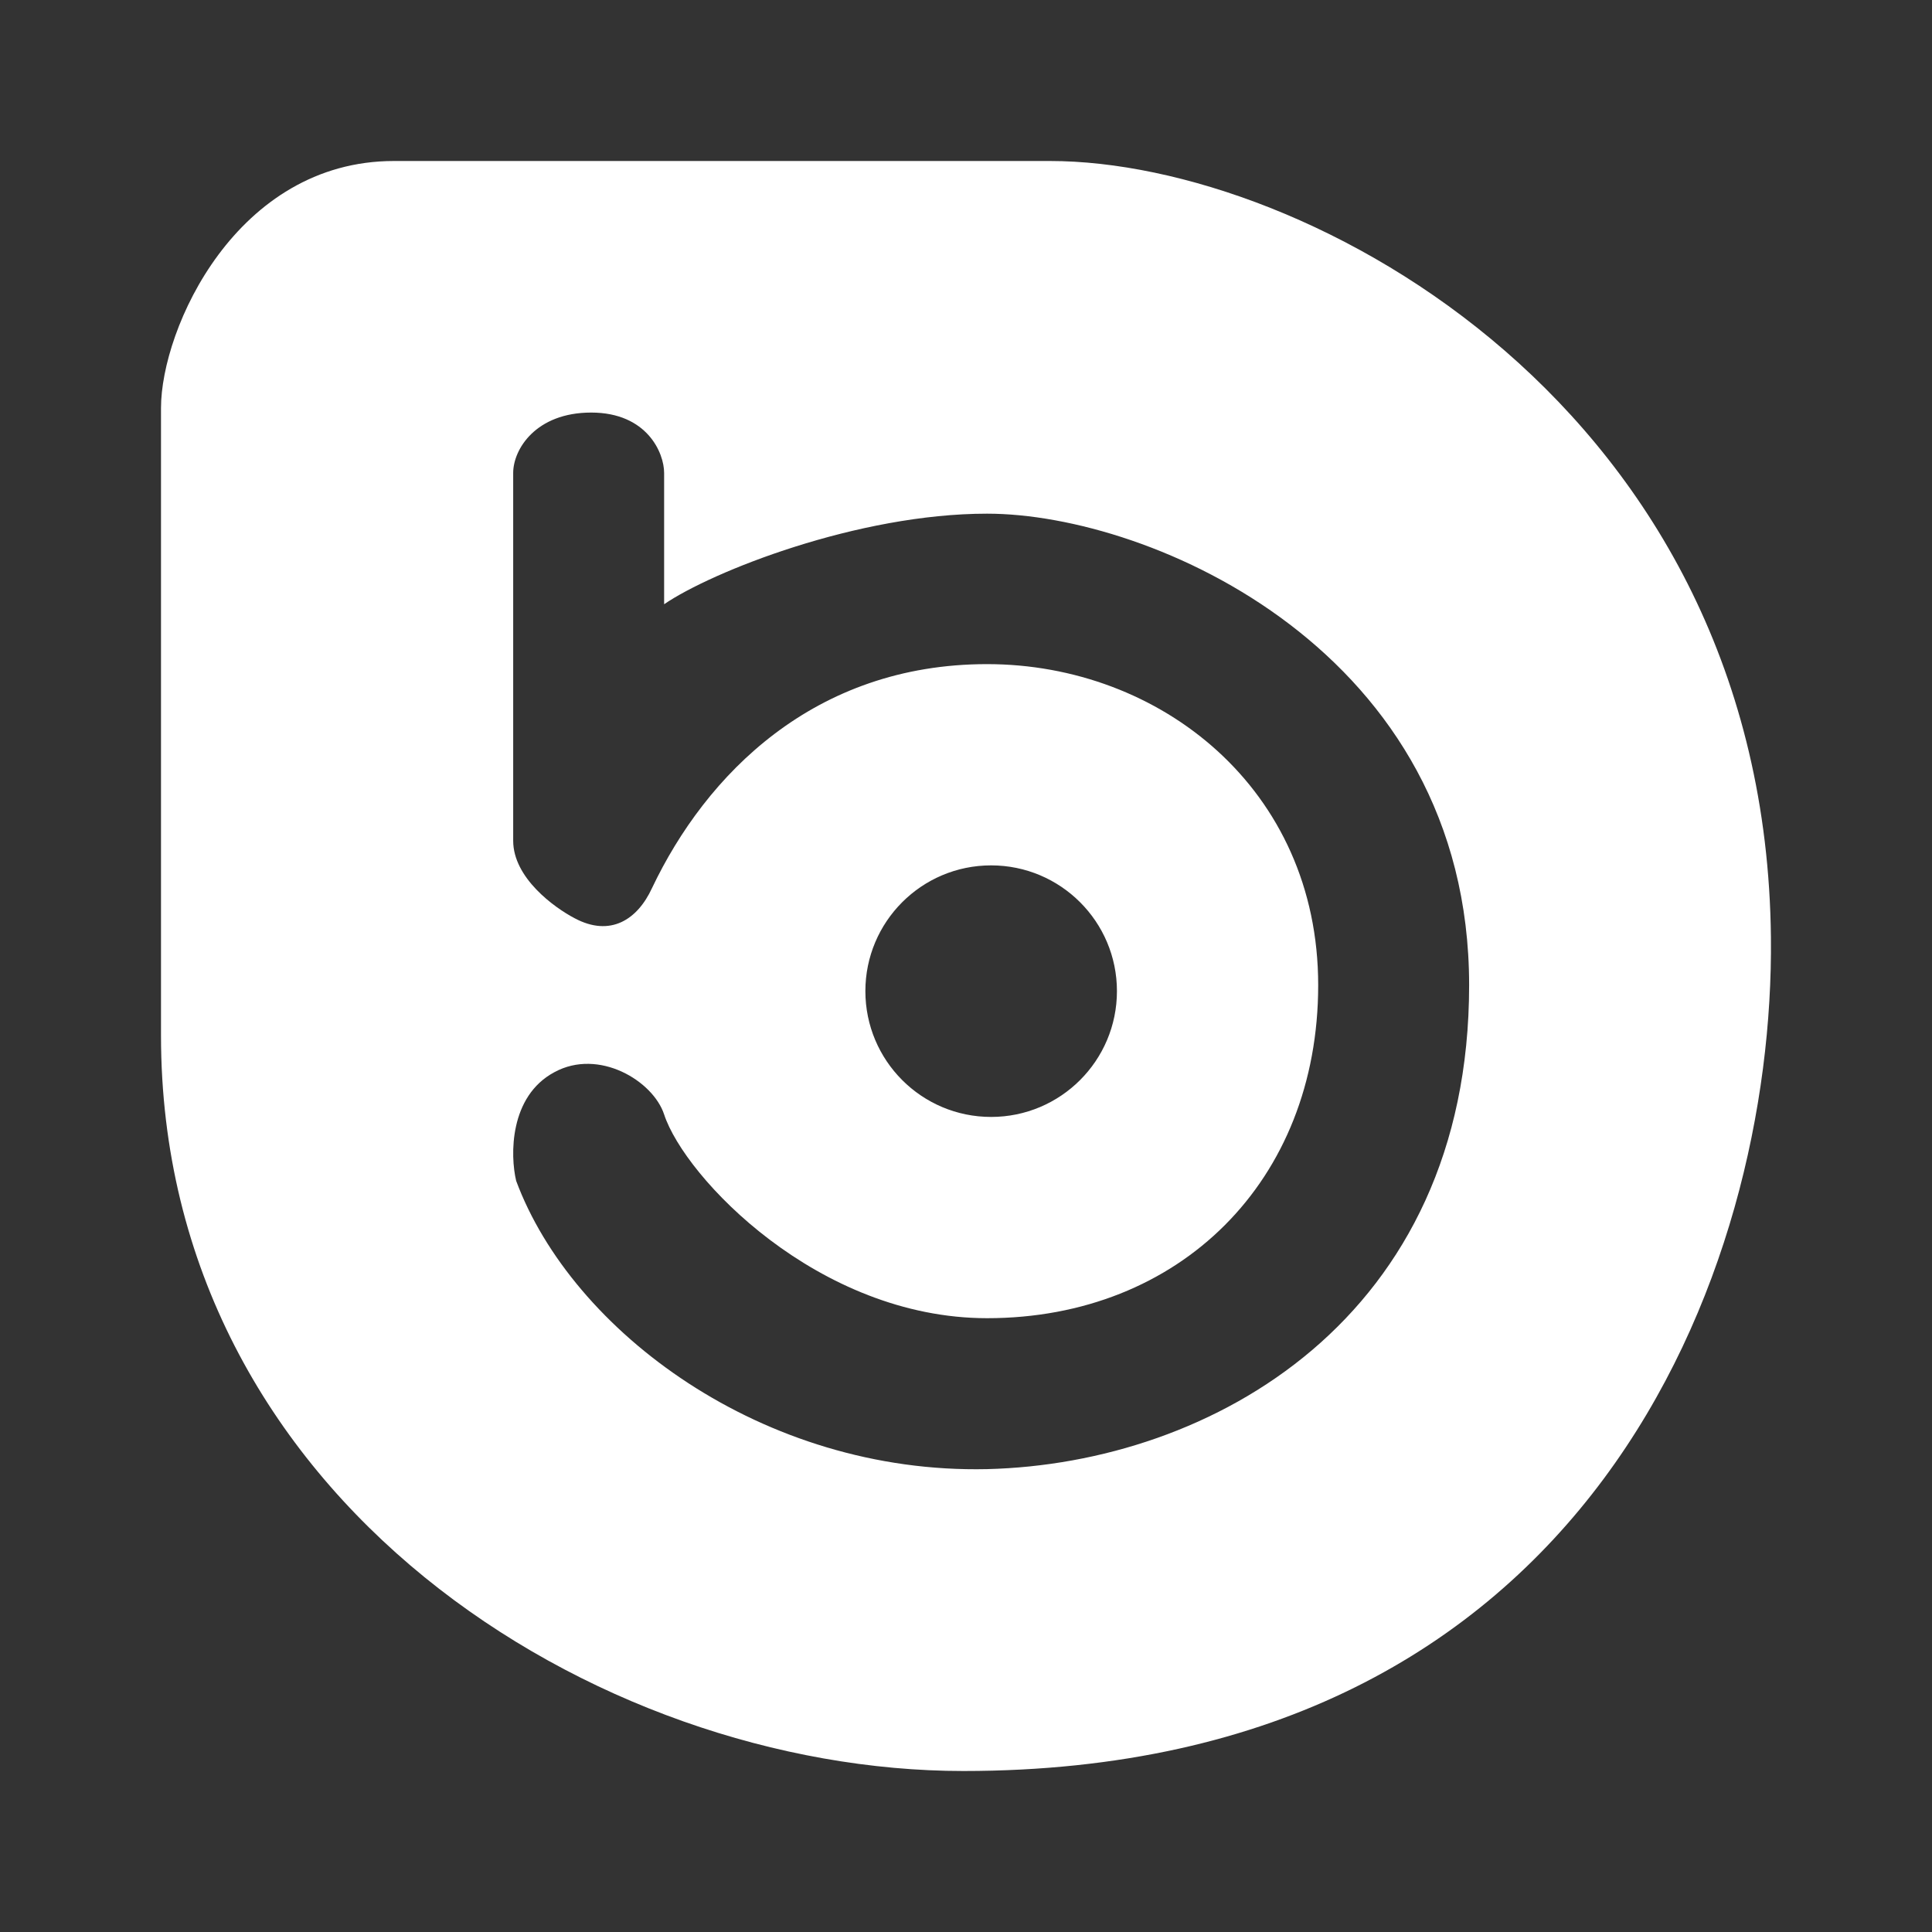<svg width="24" height="24" viewBox="0 0 24 24" fill="none" xmlns="http://www.w3.org/2000/svg">
<rect x="0" y="0" width="24" height="24" fill="#333333" stroke="none"/>
<path fill-rule="evenodd" clip-rule="evenodd" d="M4.894 2H13.043C16.237 2 21.931 5.069 21.999 11.644C22.043 15.769 19.762 22 11.968 22C7.406 22 2 18.625 2 12.863V5.069C2 4.082 2.937 2 4.894 2ZM7.344 5.125C8.037 5.125 8.25 5.625 8.25 5.875V7.506C8.844 7.1 10.656 6.381 12.262 6.381C14.3 6.381 18.25 8.094 18.25 12.238C18.25 16.375 15.05 18.181 12.262 18.25C9.475 18.312 7.106 16.537 6.412 14.669C6.337 14.356 6.325 13.619 6.887 13.319C7.437 13.019 8.112 13.425 8.25 13.844C8.506 14.625 10.162 16.375 12.262 16.375C14.656 16.375 16.375 14.669 16.375 12.238C16.375 9.8 14.412 8.25 12.262 8.25C10.112 8.25 8.769 9.625 8.1 11.031C7.919 11.425 7.581 11.644 7.137 11.406C6.887 11.275 6.375 10.906 6.375 10.444V5.875C6.375 5.581 6.656 5.125 7.344 5.125ZM13.875 12.312C13.875 13.175 13.175 13.875 12.312 13.875C11.449 13.875 10.75 13.175 10.75 12.312C10.75 11.45 11.449 10.75 12.312 10.75C13.175 10.75 13.875 11.45 13.875 12.312Z" fill="white"/>
</svg>
